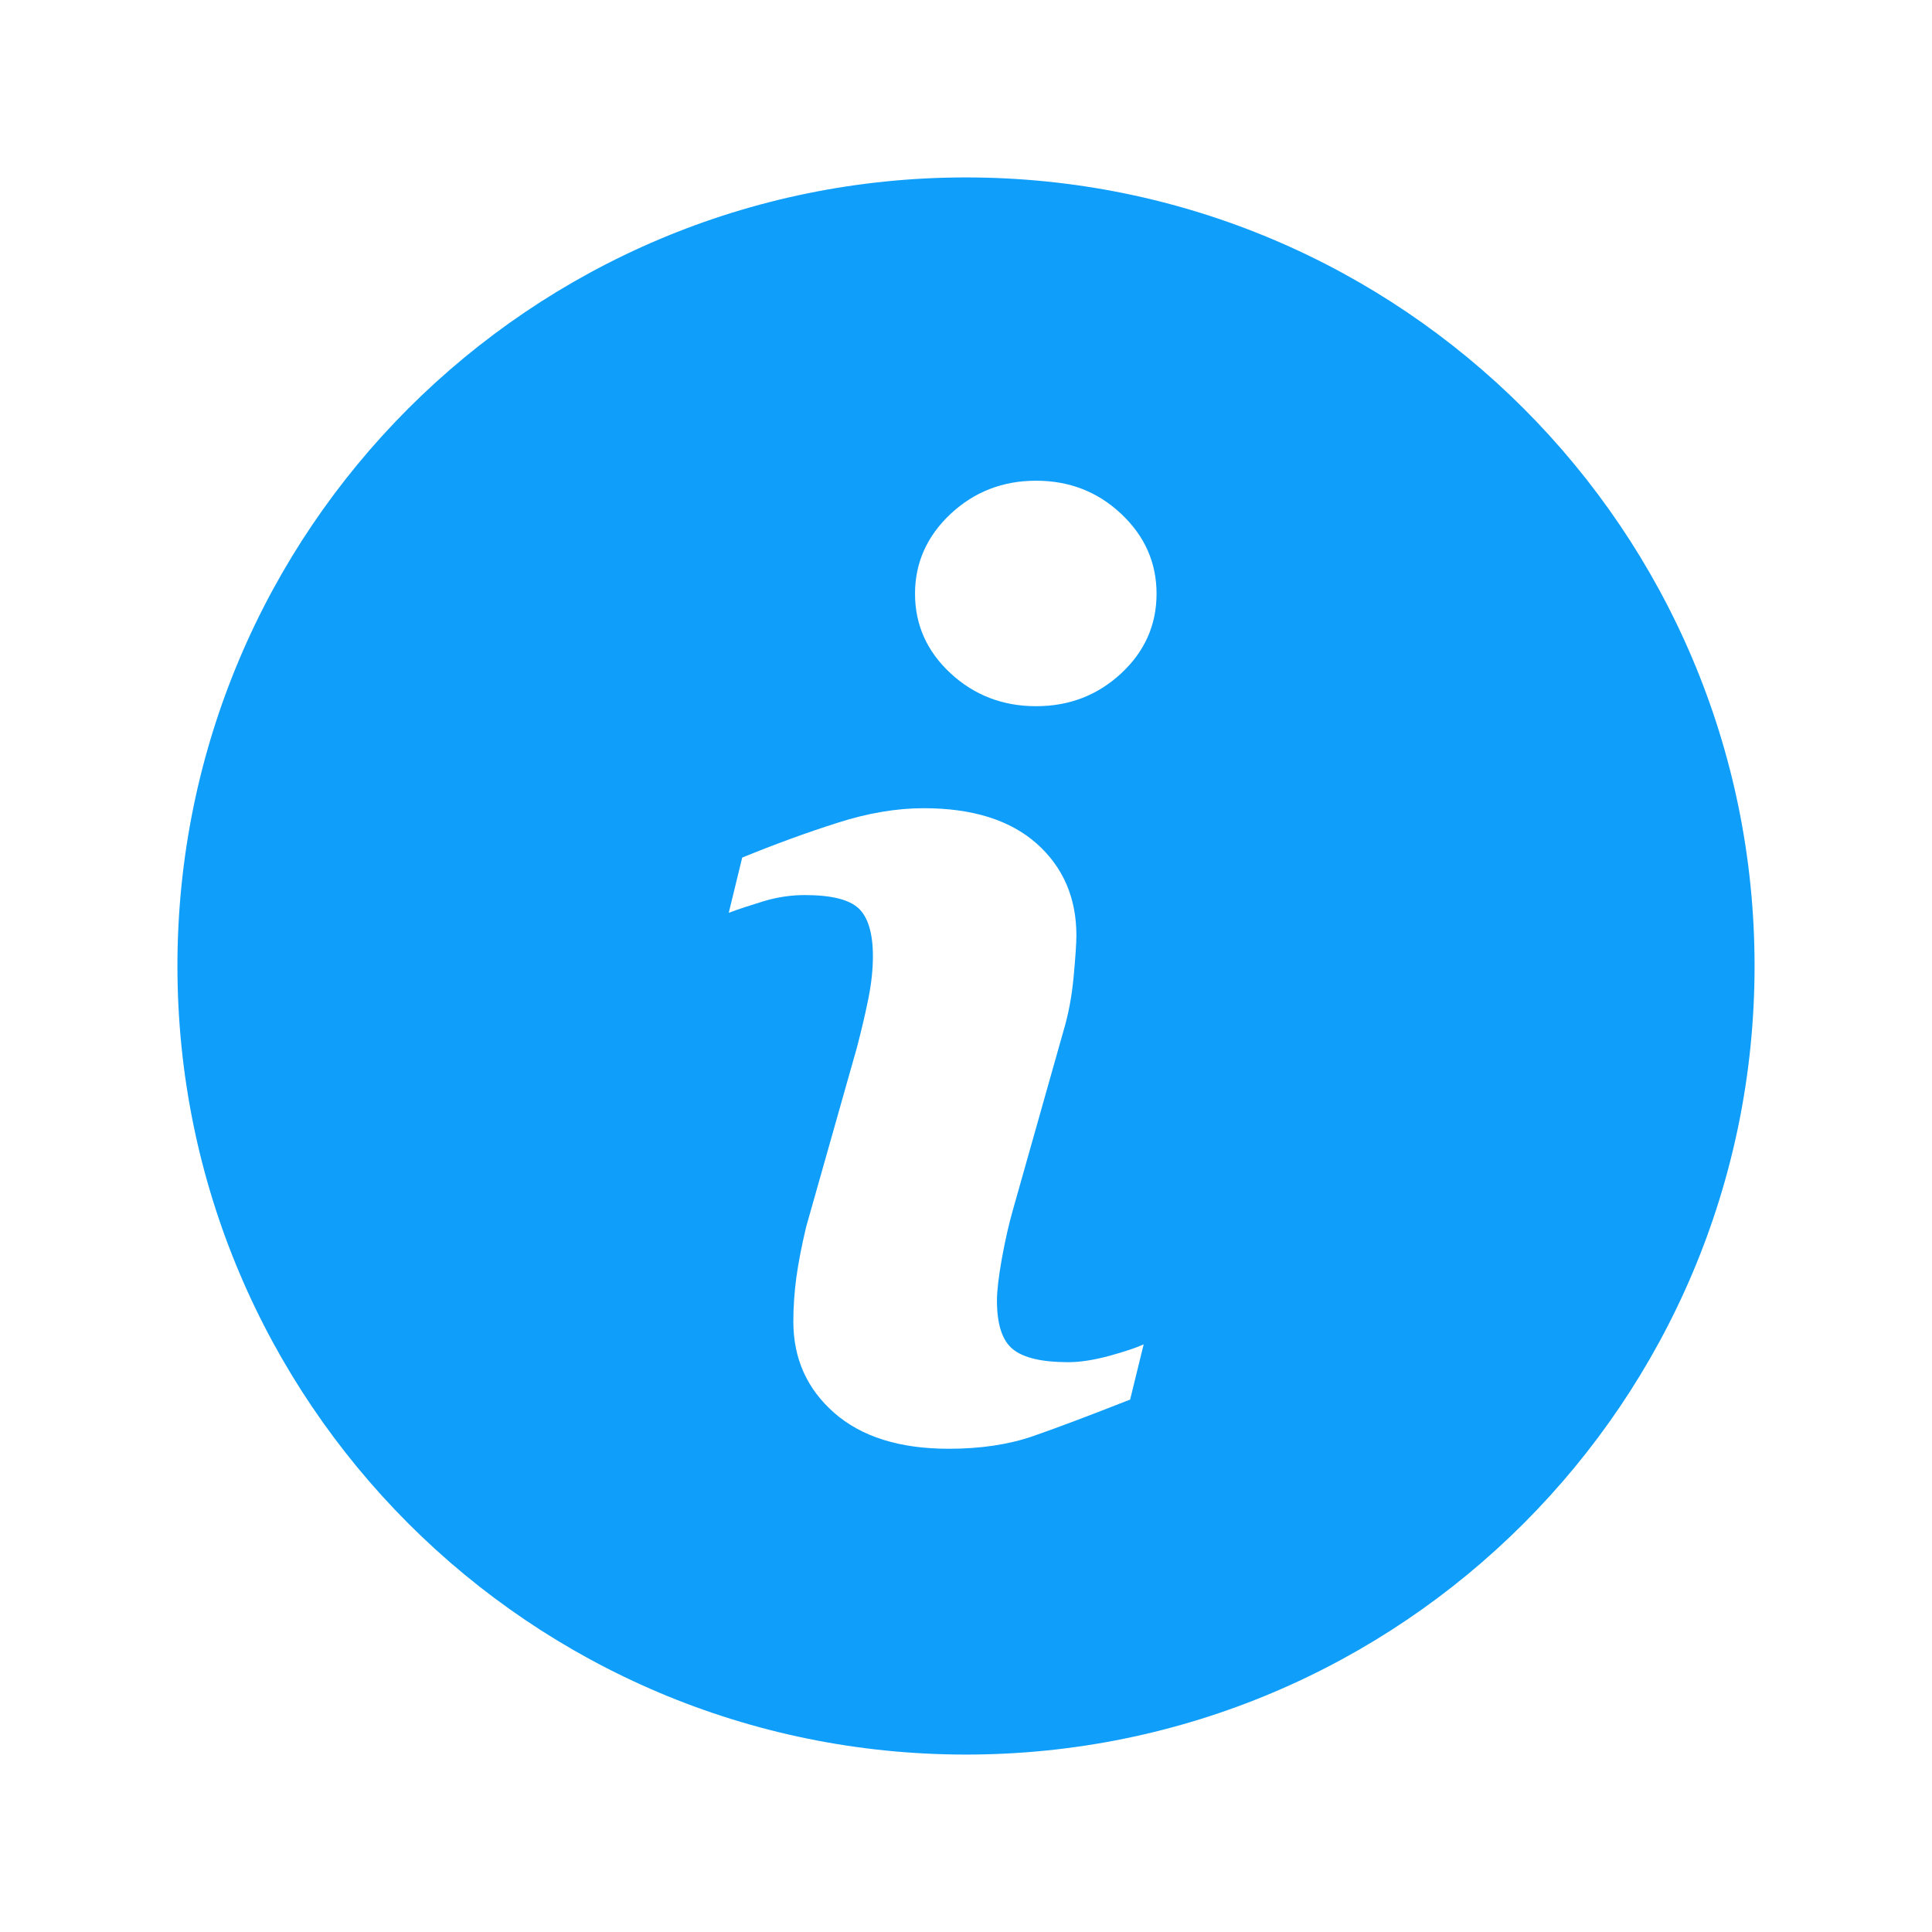 <svg  viewBox="0 0 49 49" fill="none" xmlns="http://www.w3.org/2000/svg">
<g clip-path="url(#clip0_5534_23774)">
<path d="M24.499 4.5C13.455 4.5 4.5 13.455 4.5 24.499C4.5 35.543 13.455 44.5 24.499 44.5C35.543 44.5 44.5 35.543 44.5 24.499C44.5 13.455 35.543 4.5 24.499 4.5ZM28.663 35.496C27.633 35.902 26.814 36.211 26.199 36.424C25.586 36.637 24.873 36.744 24.062 36.744C22.816 36.744 21.846 36.439 21.155 35.831C20.464 35.223 20.121 34.453 20.121 33.517C20.121 33.153 20.146 32.78 20.197 32.401C20.249 32.022 20.332 31.595 20.446 31.116L21.734 26.565C21.848 26.128 21.946 25.713 22.024 25.327C22.102 24.938 22.139 24.58 22.139 24.255C22.139 23.676 22.019 23.27 21.78 23.041C21.538 22.813 21.082 22.701 20.404 22.701C20.072 22.701 19.73 22.75 19.379 22.853C19.032 22.96 18.731 23.057 18.483 23.151L18.824 21.75C19.667 21.406 20.475 21.111 21.245 20.867C22.015 20.62 22.743 20.498 23.429 20.498C24.667 20.498 25.622 20.8 26.294 21.396C26.963 21.993 27.3 22.77 27.3 23.725C27.3 23.924 27.276 24.272 27.23 24.77C27.184 25.27 27.098 25.725 26.973 26.143L25.691 30.681C25.586 31.045 25.493 31.461 25.408 31.927C25.325 32.392 25.285 32.748 25.285 32.987C25.285 33.59 25.419 34.001 25.689 34.219C25.957 34.438 26.426 34.548 27.09 34.548C27.403 34.548 27.753 34.492 28.149 34.384C28.542 34.275 28.827 34.179 29.006 34.096L28.663 35.496ZM28.436 17.078C27.838 17.634 27.118 17.911 26.277 17.911C25.437 17.911 24.712 17.634 24.11 17.078C23.51 16.523 23.207 15.847 23.207 15.058C23.207 14.271 23.512 13.594 24.11 13.033C24.712 12.471 25.437 12.192 26.277 12.192C27.118 12.192 27.84 12.471 28.436 13.033C29.033 13.594 29.333 14.271 29.333 15.058C29.333 15.849 29.033 16.523 28.436 17.078Z" fill="#0f9ef9"/>
</g>
<defs>
<clipPath id="clip0_5534_23774">
<rect width="40" height="40" fill="white" transform="translate(4.5 4.5)"/>
</clipPath>
</defs>
</svg>
